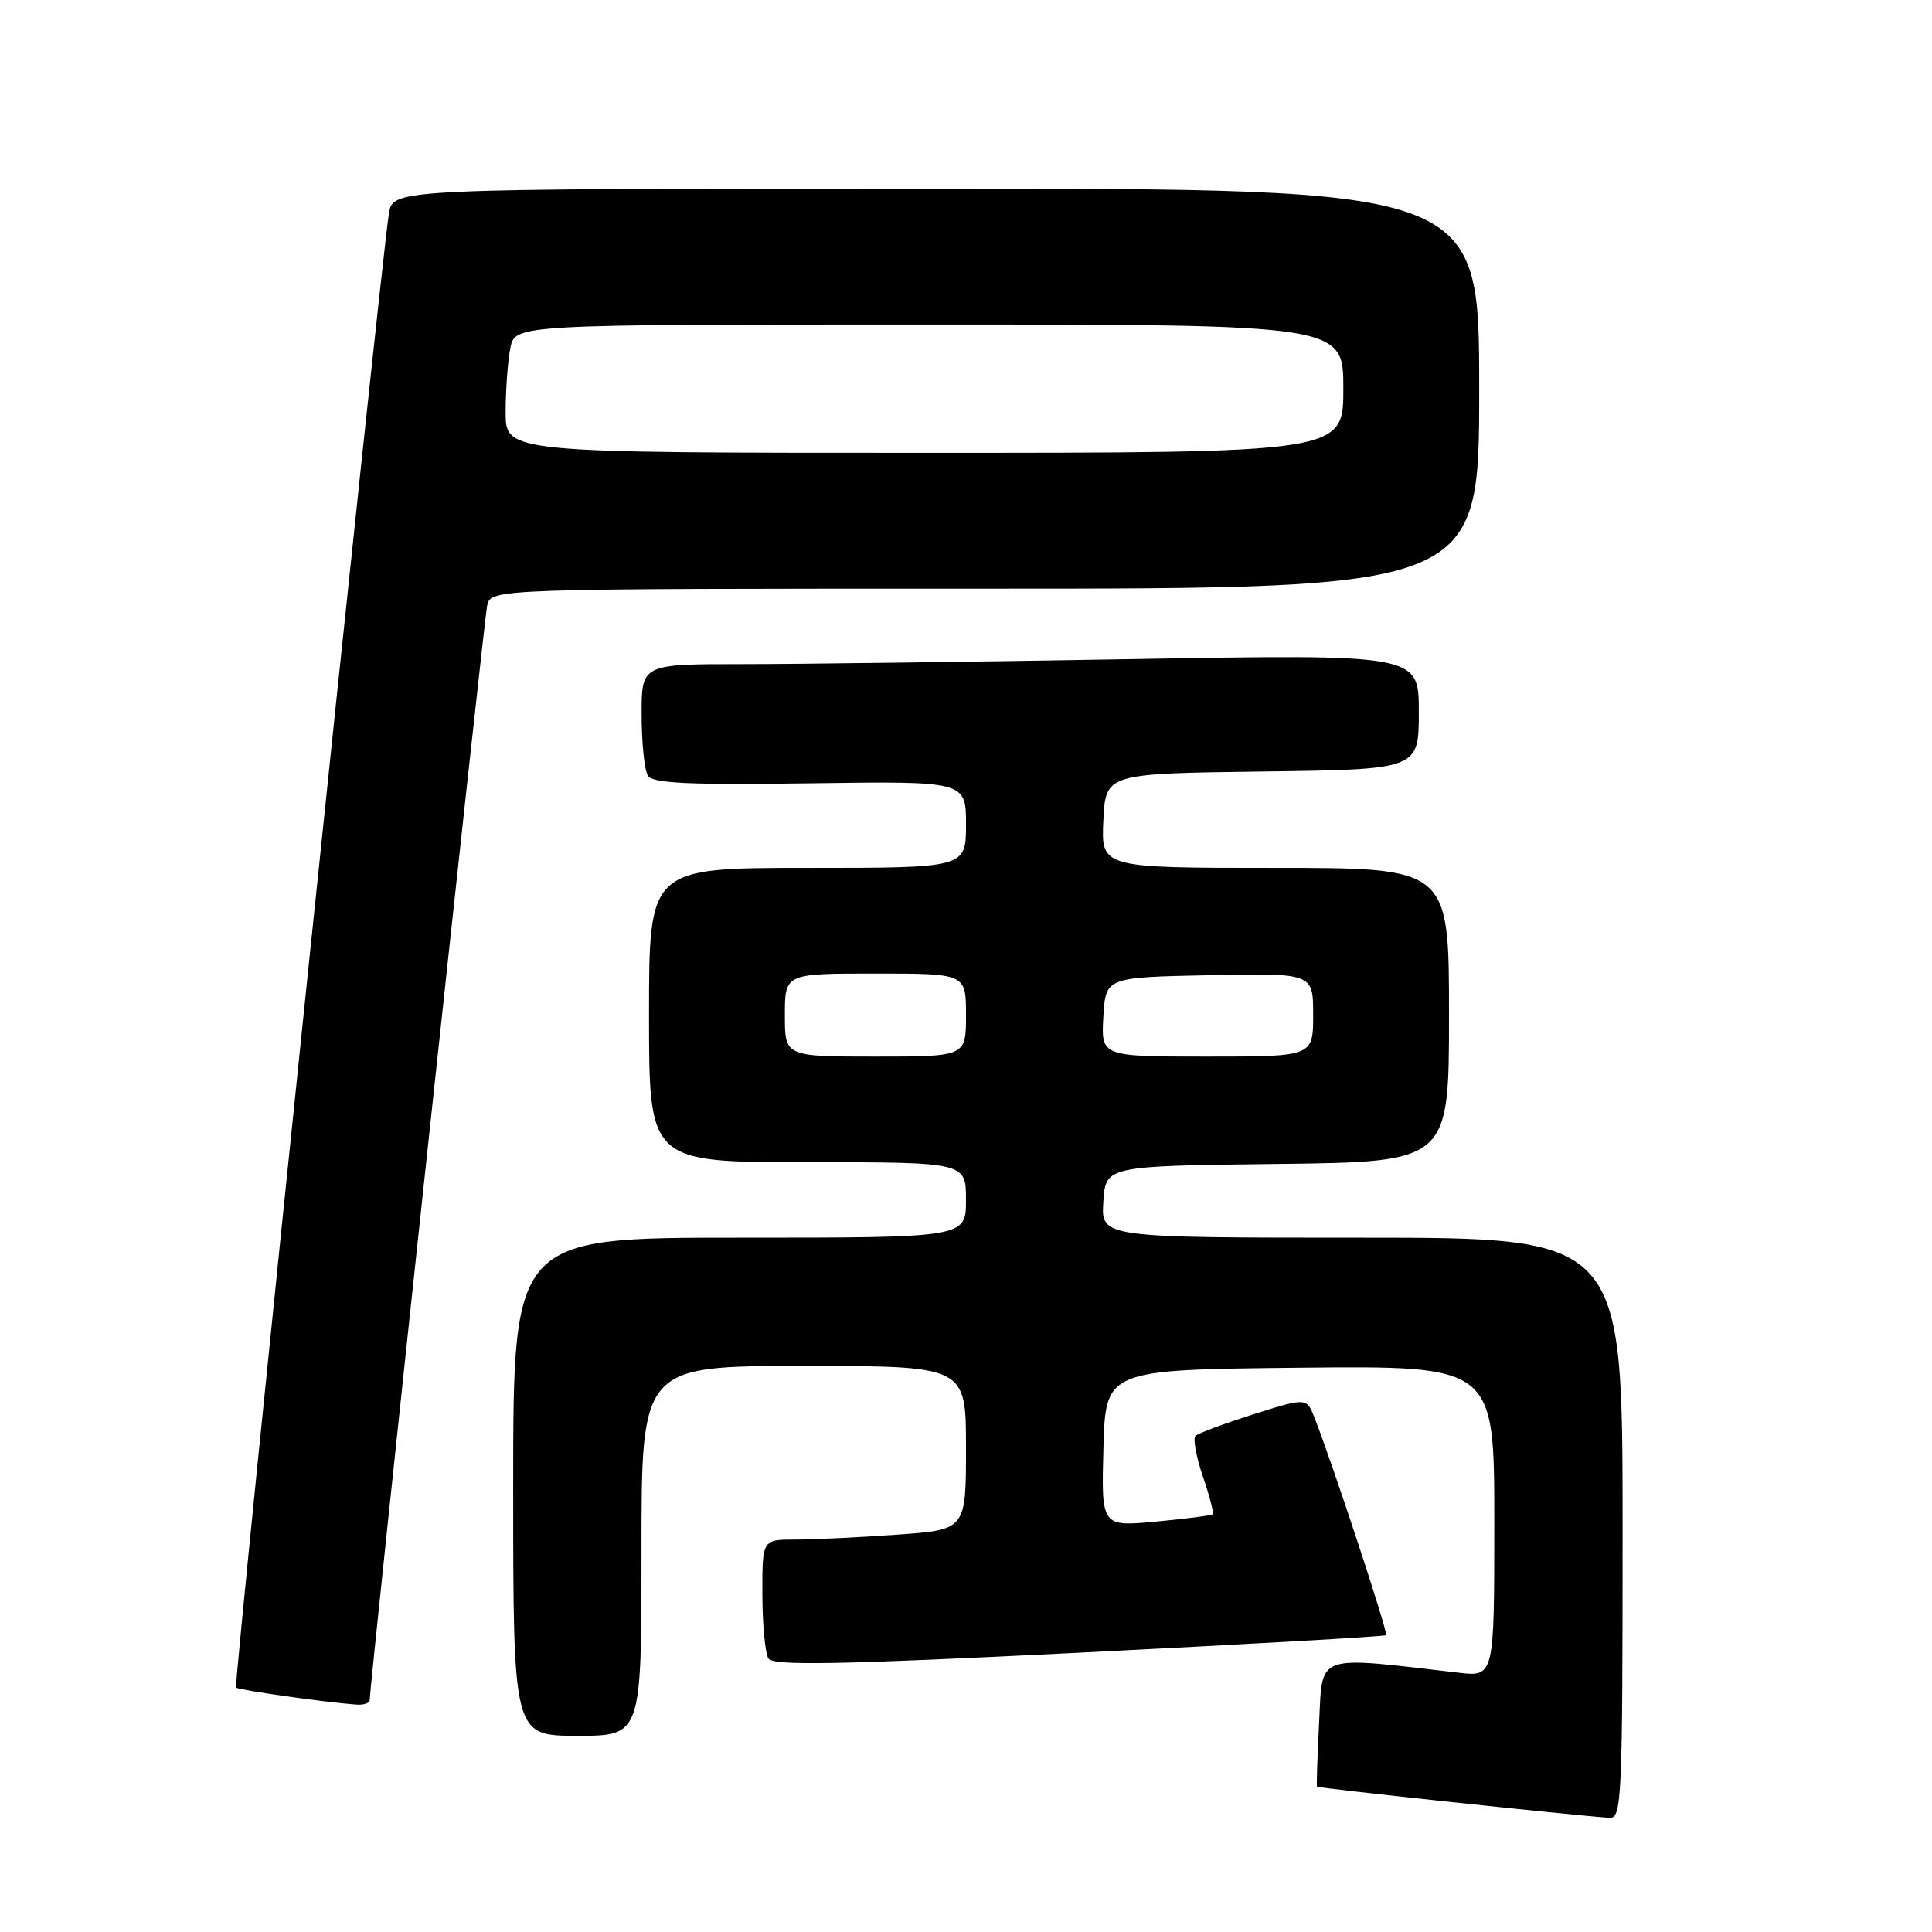 <?xml version="1.0" encoding="UTF-8" standalone="no"?>
<!DOCTYPE svg PUBLIC "-//W3C//DTD SVG 1.1//EN" "http://www.w3.org/Graphics/SVG/1.1/DTD/svg11.dtd" >
<svg xmlns="http://www.w3.org/2000/svg" xmlns:xlink="http://www.w3.org/1999/xlink" version="1.1" viewBox="0 0 256 256">
 <g >
 <path fill="currentColor"
d=" M 215.00 202.50 C 215.00 164.00 215.00 164.00 180.45 164.00 C 145.89 164.00 145.89 164.00 146.20 159.25 C 146.50 154.50 146.50 154.50 169.25 154.23 C 192.00 153.96 192.00 153.96 192.00 134.48 C 192.00 115.00 192.00 115.00 168.95 115.00 C 145.90 115.00 145.90 115.00 146.20 108.75 C 146.50 102.50 146.50 102.50 167.25 102.23 C 188.00 101.96 188.00 101.96 188.00 94.32 C 188.00 86.68 188.00 86.68 149.75 87.34 C 128.71 87.70 105.54 88.00 98.25 88.00 C 85.00 88.00 85.00 88.00 85.02 94.75 C 85.02 98.46 85.40 102.08 85.85 102.79 C 86.48 103.79 91.29 104.02 107.33 103.79 C 128.00 103.50 128.00 103.50 128.00 109.25 C 128.00 115.00 128.00 115.00 107.00 115.00 C 86.00 115.00 86.00 115.00 86.00 134.50 C 86.00 154.00 86.00 154.00 107.00 154.00 C 128.00 154.00 128.00 154.00 128.00 159.00 C 128.00 164.00 128.00 164.00 98.00 164.00 C 68.00 164.00 68.00 164.00 68.00 197.00 C 68.00 230.00 68.00 230.00 76.50 230.00 C 85.00 230.00 85.00 230.00 85.00 205.50 C 85.00 181.00 85.00 181.00 106.50 181.00 C 128.00 181.00 128.00 181.00 128.00 191.85 C 128.00 202.70 128.00 202.70 118.85 203.35 C 113.81 203.71 107.74 204.00 105.35 204.00 C 101.00 204.00 101.00 204.00 101.02 211.25 C 101.02 215.24 101.39 219.06 101.82 219.75 C 102.46 220.74 110.84 220.59 142.99 218.99 C 165.19 217.88 183.50 216.84 183.67 216.67 C 183.96 216.37 176.48 193.66 174.17 187.84 C 173.12 185.18 173.12 185.18 166.07 187.41 C 162.19 188.64 158.74 189.93 158.40 190.27 C 158.06 190.61 158.50 193.02 159.38 195.62 C 160.27 198.21 160.86 200.48 160.69 200.64 C 160.52 200.81 157.13 201.25 153.15 201.62 C 145.93 202.29 145.93 202.29 146.21 191.90 C 146.50 181.50 146.50 181.50 172.25 181.23 C 198.00 180.97 198.00 180.97 198.00 201.58 C 198.00 222.19 198.00 222.19 193.25 221.64 C 174.15 219.42 175.26 219.02 174.79 228.18 C 174.56 232.76 174.43 236.61 174.51 236.74 C 174.63 236.94 207.83 240.49 213.25 240.87 C 214.89 240.99 215.00 238.55 215.00 202.50 Z  M 48.99 225.25 C 48.98 223.35 64.12 82.23 64.55 80.25 C 65.04 78.00 65.04 78.00 130.52 78.00 C 196.00 78.00 196.00 78.00 196.00 51.50 C 196.00 25.00 196.00 25.00 124.05 25.00 C 52.09 25.00 52.09 25.00 51.54 28.25 C 50.51 34.36 30.91 223.25 31.28 223.61 C 31.61 223.94 43.16 225.58 47.25 225.87 C 48.21 225.94 49.00 225.66 48.99 225.25 Z  M 104.00 134.50 C 104.00 129.00 104.00 129.00 116.00 129.00 C 128.00 129.00 128.00 129.00 128.00 134.50 C 128.00 140.00 128.00 140.00 116.00 140.00 C 104.00 140.00 104.00 140.00 104.00 134.50 Z  M 146.20 134.75 C 146.50 129.50 146.50 129.50 160.25 129.22 C 174.00 128.94 174.00 128.94 174.00 134.47 C 174.00 140.00 174.00 140.00 159.95 140.00 C 145.90 140.00 145.90 140.00 146.20 134.75 Z  M 67.00 54.62 C 67.00 51.67 67.28 47.84 67.62 46.12 C 68.25 43.00 68.25 43.00 123.12 43.00 C 178.00 43.00 178.00 43.00 178.00 51.50 C 178.00 60.00 178.00 60.00 122.50 60.00 C 67.00 60.00 67.00 60.00 67.00 54.62 Z "/>
</g>
</svg>